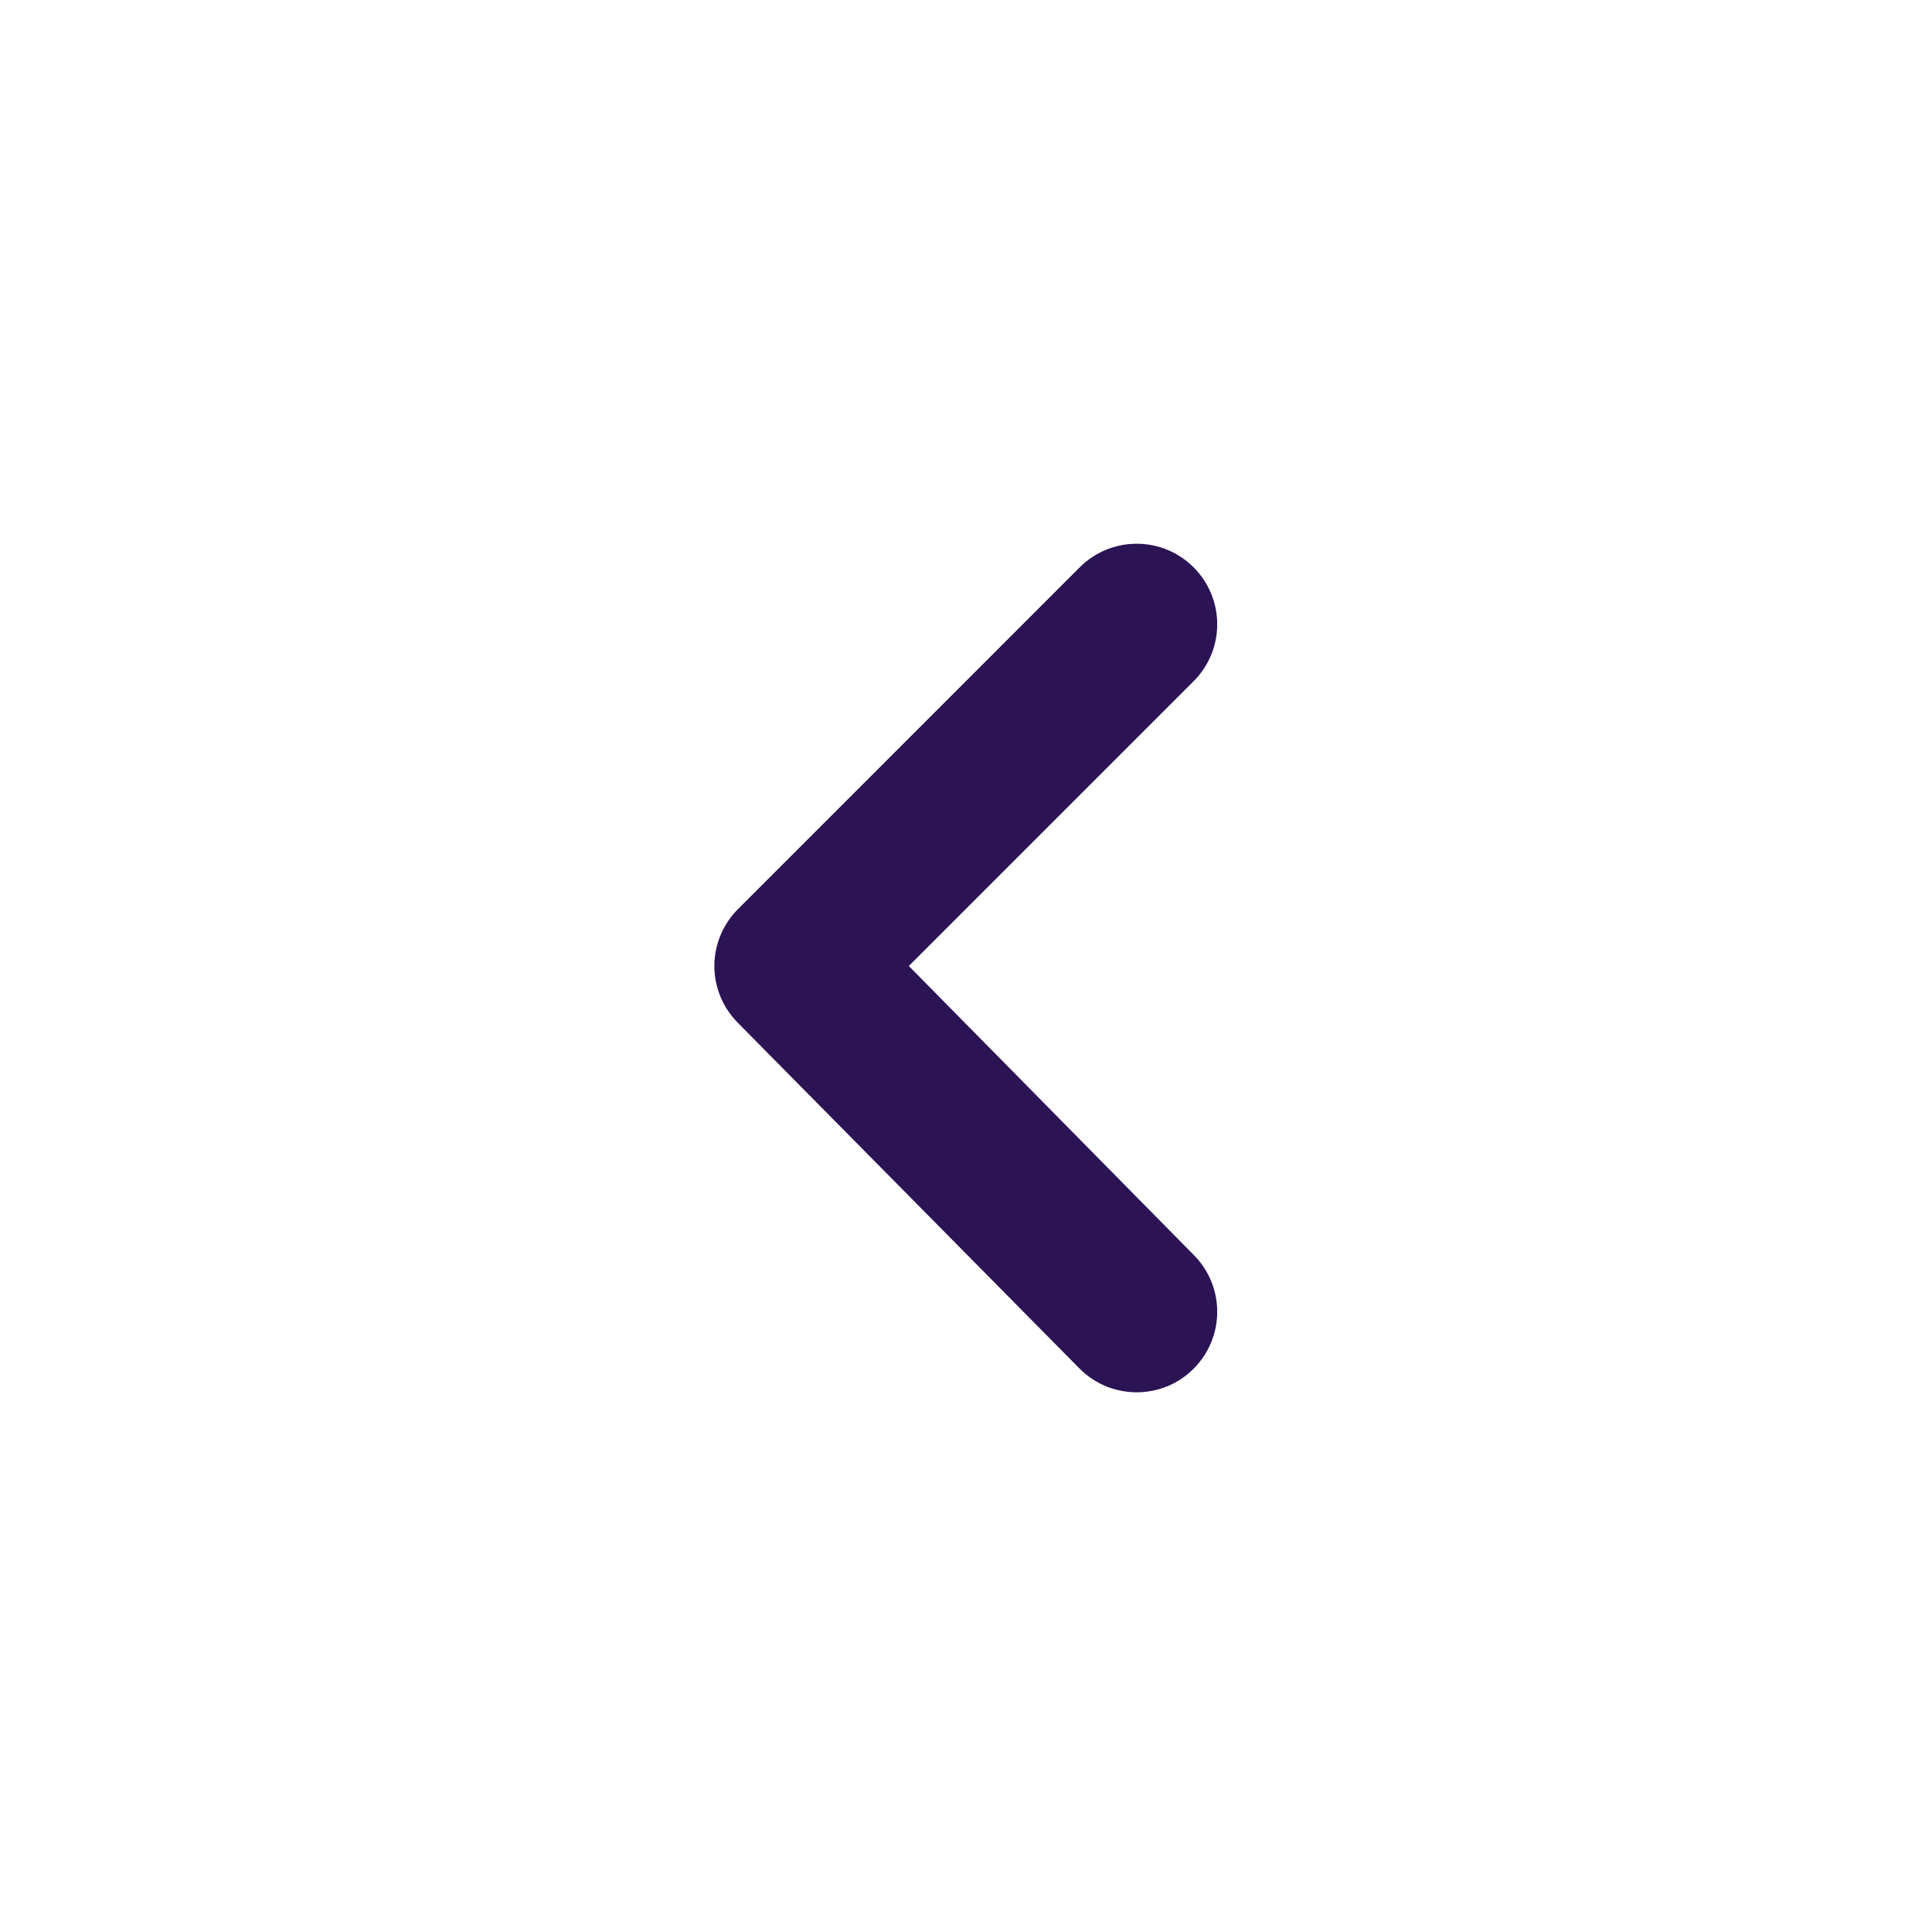 <svg width="32" height="32" viewBox="0 0 32 32" fill="none" xmlns="http://www.w3.org/2000/svg">
<path d="M19.773 22.667C20.022 22.417 20.161 22.079 20.161 21.727C20.161 21.375 20.022 21.037 19.773 20.787L15.053 16L19.773 11.28C20.022 11.03 20.161 10.693 20.161 10.34C20.161 9.988 20.022 9.65 19.773 9.4C19.649 9.275 19.502 9.176 19.34 9.108C19.177 9.041 19.003 9.006 18.827 9.006C18.651 9.006 18.477 9.041 18.314 9.108C18.151 9.176 18.004 9.275 17.88 9.4L12.227 15.054C12.102 15.178 12.003 15.325 11.935 15.488C11.867 15.65 11.832 15.824 11.832 16C11.832 16.176 11.867 16.351 11.935 16.513C12.003 16.675 12.102 16.823 12.227 16.947L17.88 22.667C18.004 22.792 18.151 22.891 18.314 22.959C18.477 23.026 18.651 23.061 18.827 23.061C19.003 23.061 19.177 23.026 19.34 22.959C19.502 22.891 19.649 22.792 19.773 22.667Z" fill="#2B1354"/>
</svg>
